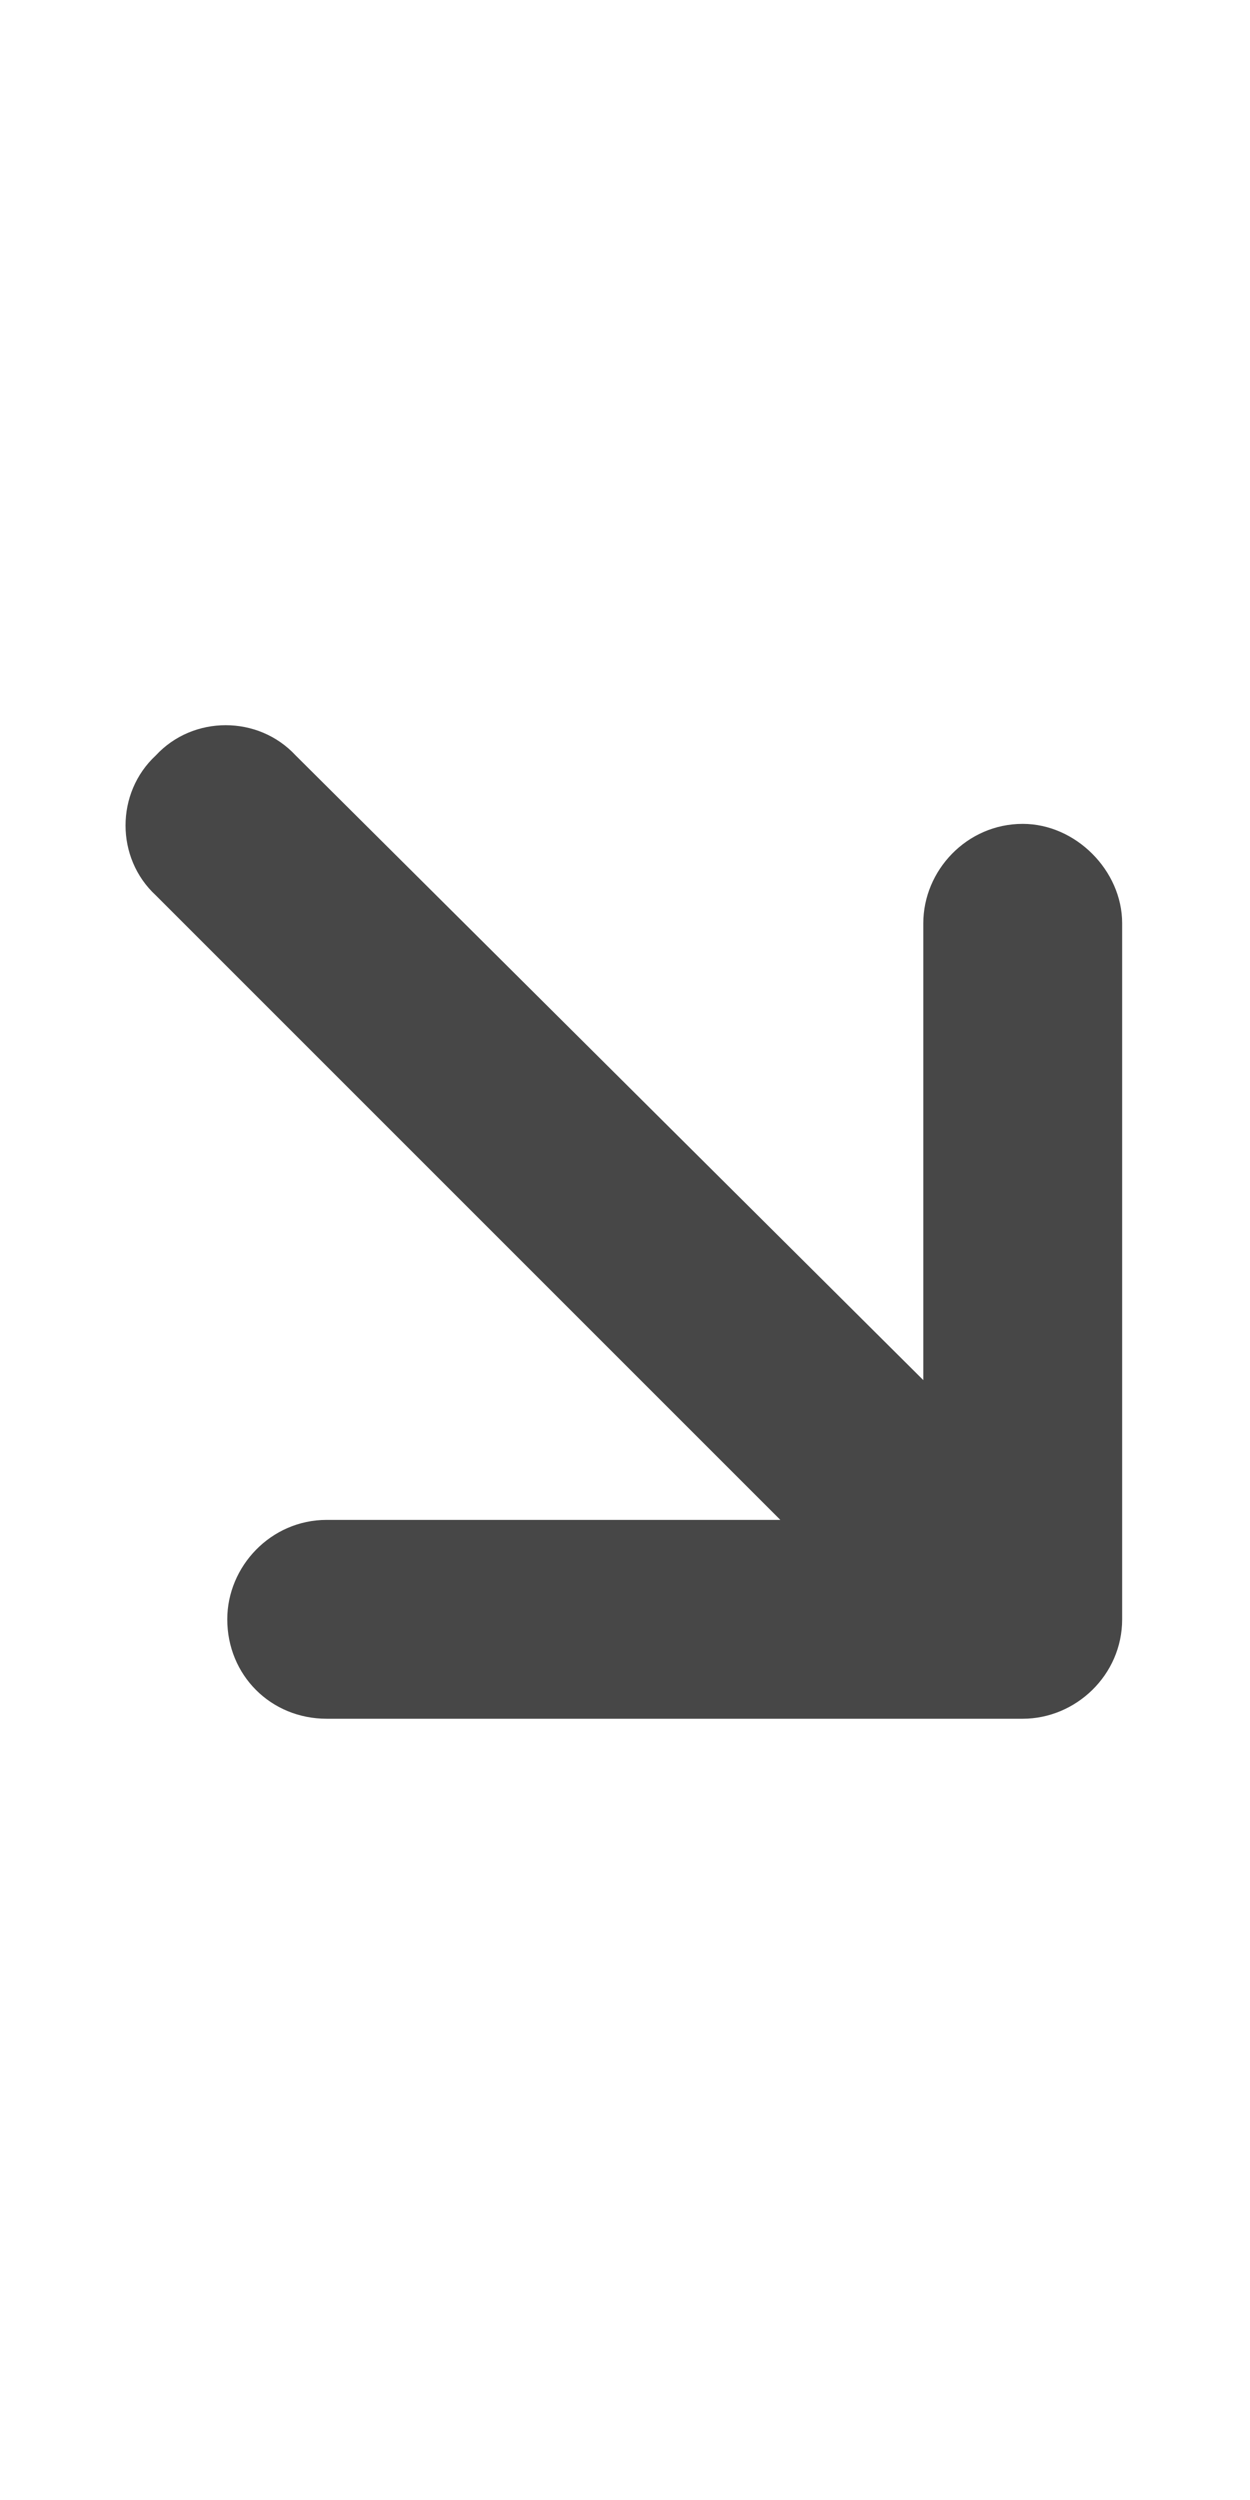 <svg width="11" height="22" viewBox="0 0 11 22" fill="none" xmlns="http://www.w3.org/2000/svg">
<g id="label-paired / sm / arrow-down-right-sm / fill" clip-path="url(#clip0_2556_12698)">
<path id="icon" d="M9 15.125H2.875C2.383 15.125 2 14.742 2 14.25C2 13.785 2.383 13.375 2.875 13.375H6.867L1.371 7.879C1.016 7.551 1.016 6.977 1.371 6.648C1.699 6.293 2.273 6.293 2.602 6.648L8.125 12.145V8.125C8.125 7.66 8.508 7.25 9 7.25C9.465 7.25 9.875 7.66 9.875 8.125V14.25C9.875 14.742 9.465 15.125 9 15.125Z" fill="black" fill-opacity="0.72"/>
</g>
<defs>
<clipPath id="clip0_2556_12698">
<rect width="11" height="22" fill="white"/>
</clipPath>
</defs>
</svg>
